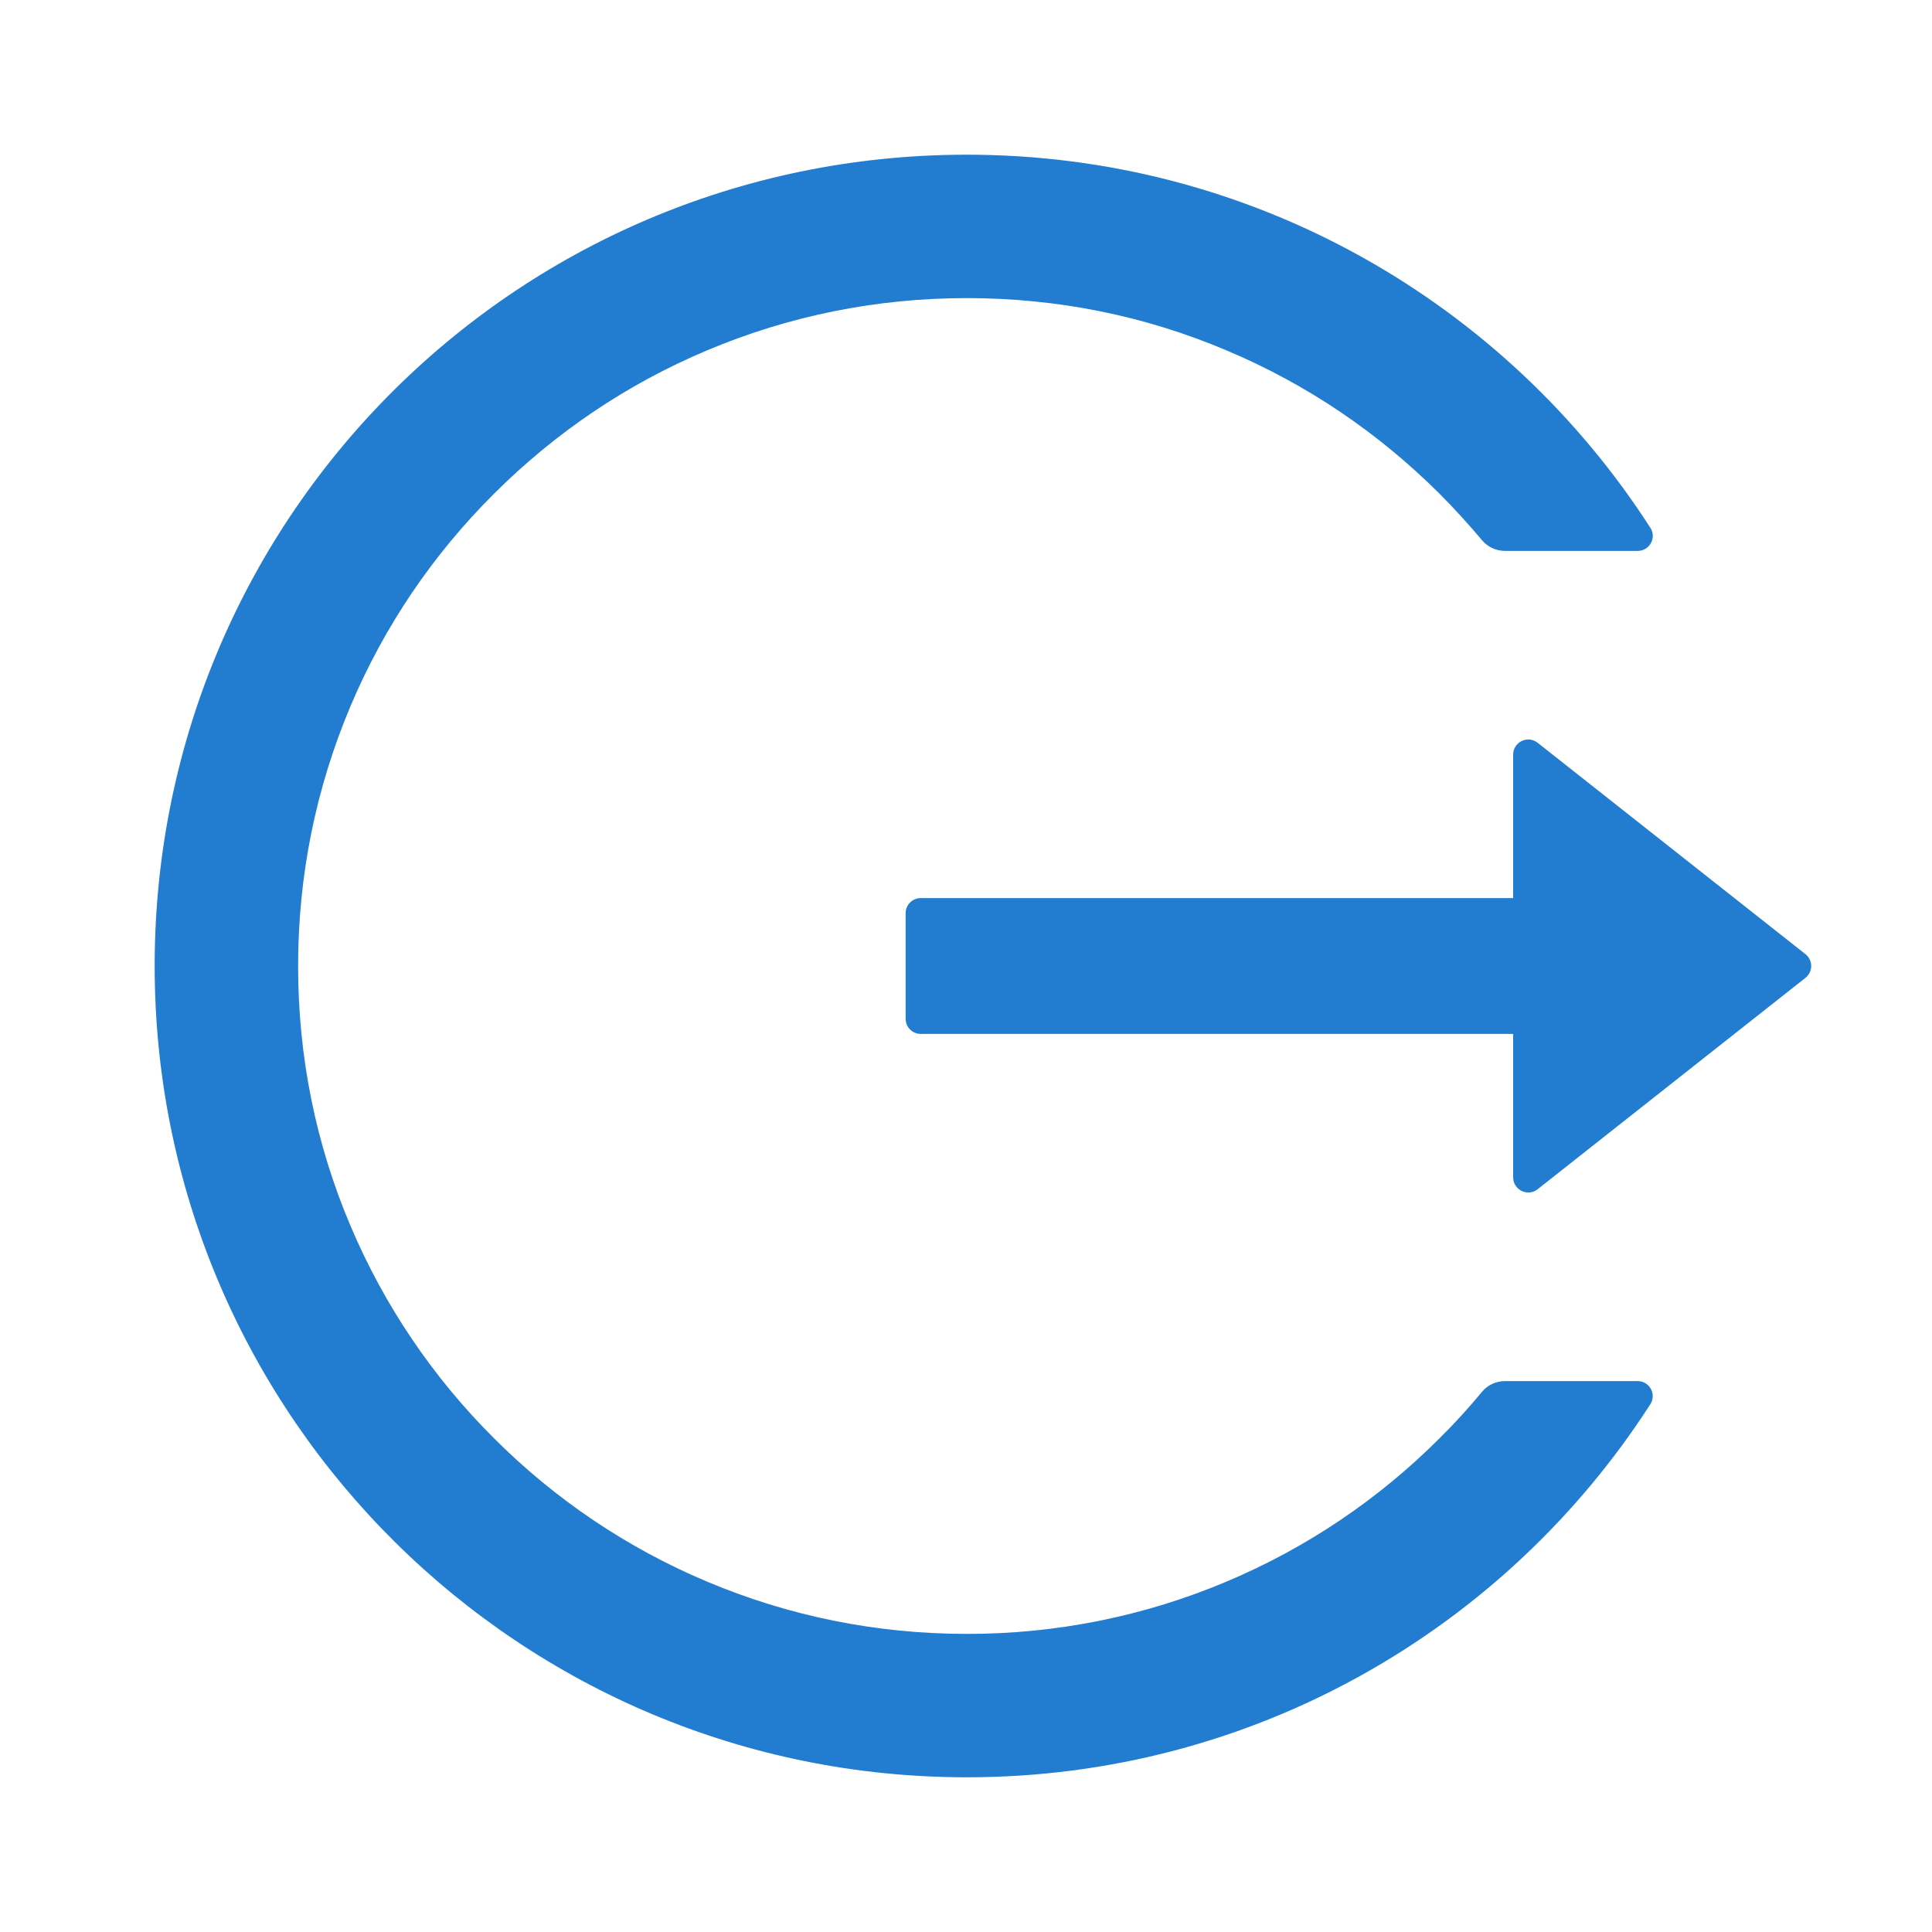 <svg width="40" height="40" viewBox="0 0 40 40" fill="none" xmlns="http://www.w3.org/2000/svg">
<path d="M33.906 28.594H31.16C30.973 28.594 30.797 28.676 30.68 28.82C30.406 29.152 30.113 29.473 29.805 29.777C28.543 31.041 27.048 32.048 25.402 32.742C23.698 33.462 21.866 33.831 20.016 33.828C18.145 33.828 16.332 33.461 14.629 32.742C12.984 32.048 11.489 31.041 10.227 29.777C8.962 28.518 7.954 27.026 7.258 25.383C6.535 23.68 6.172 21.871 6.172 20C6.172 18.129 6.539 16.32 7.258 14.617C7.953 12.973 8.953 11.492 10.227 10.223C11.5 8.953 12.98 7.953 14.629 7.258C16.332 6.539 18.145 6.172 20.016 6.172C21.887 6.172 23.699 6.535 25.402 7.258C27.051 7.953 28.531 8.953 29.805 10.223C30.113 10.531 30.402 10.852 30.68 11.18C30.797 11.324 30.977 11.406 31.16 11.406H33.906C34.152 11.406 34.305 11.133 34.168 10.926C31.172 6.27 25.93 3.188 19.973 3.203C10.613 3.227 3.109 10.824 3.203 20.172C3.297 29.371 10.789 36.797 20.016 36.797C25.957 36.797 31.176 33.719 34.168 29.074C34.301 28.867 34.152 28.594 33.906 28.594ZM37.379 19.754L31.836 15.379C31.629 15.215 31.328 15.363 31.328 15.625V18.594H19.062C18.891 18.594 18.75 18.734 18.75 18.906V21.094C18.75 21.266 18.891 21.406 19.062 21.406H31.328V24.375C31.328 24.637 31.633 24.785 31.836 24.621L37.379 20.246C37.416 20.217 37.447 20.18 37.467 20.137C37.488 20.094 37.499 20.047 37.499 20C37.499 19.953 37.488 19.906 37.467 19.863C37.447 19.82 37.416 19.783 37.379 19.754V19.754Z" fill="#227CCF"/>
</svg>
